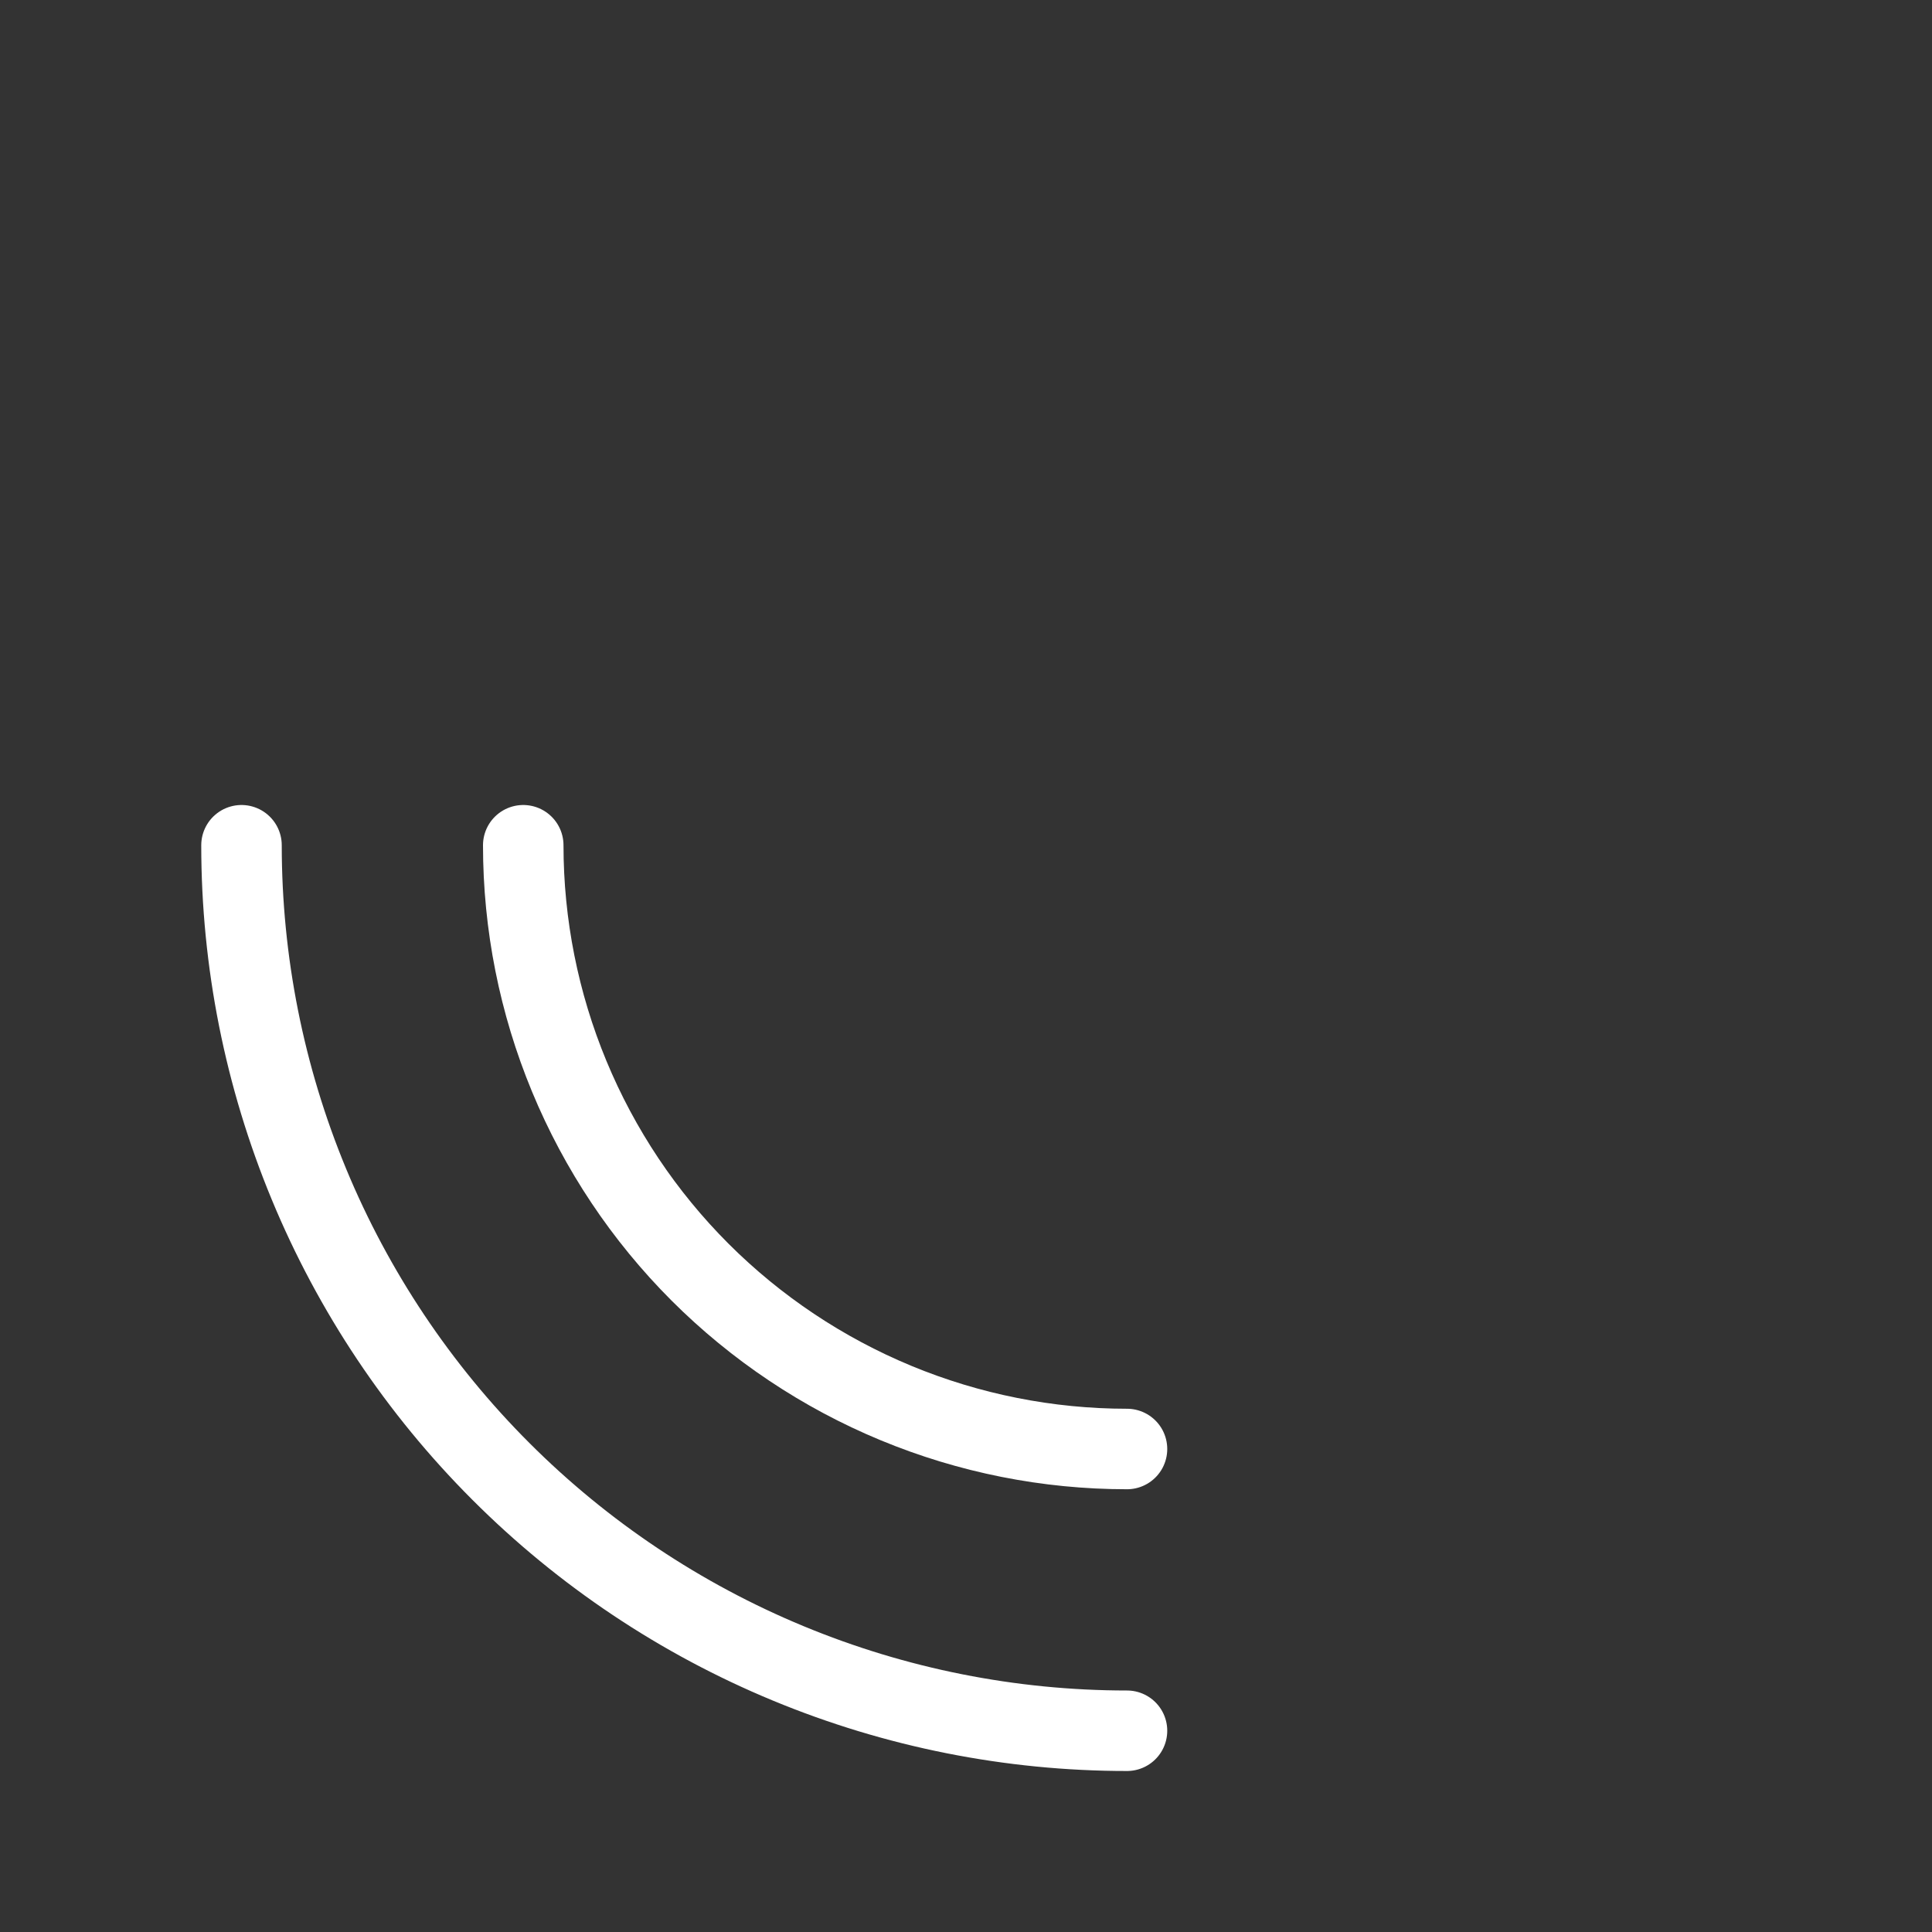 <svg width="48" height="48" viewBox="0 0 48 48" fill="none" xmlns="http://www.w3.org/2000/svg">
<rect x="0" y="0" width="48" height="48" fill="#333333" stroke="none"/>
<path d="M28 43C25.111 43 22.25 42.431 19.581 41.325C16.912 40.22 14.486 38.599 12.444 36.556C10.401 34.514 8.78 32.088 7.675 29.419C6.569 26.75 6 23.889 6 21" stroke="white" stroke-width="2" stroke-linecap="round"/>
<path d="M28 36C26.03 36 24.08 35.612 22.26 34.858C20.44 34.104 18.786 32.999 17.393 31.607C16 30.214 14.896 28.56 14.142 26.74C13.388 24.92 13 22.97 13 21" stroke="white" stroke-width="2" stroke-linecap="round"/>
</svg>
